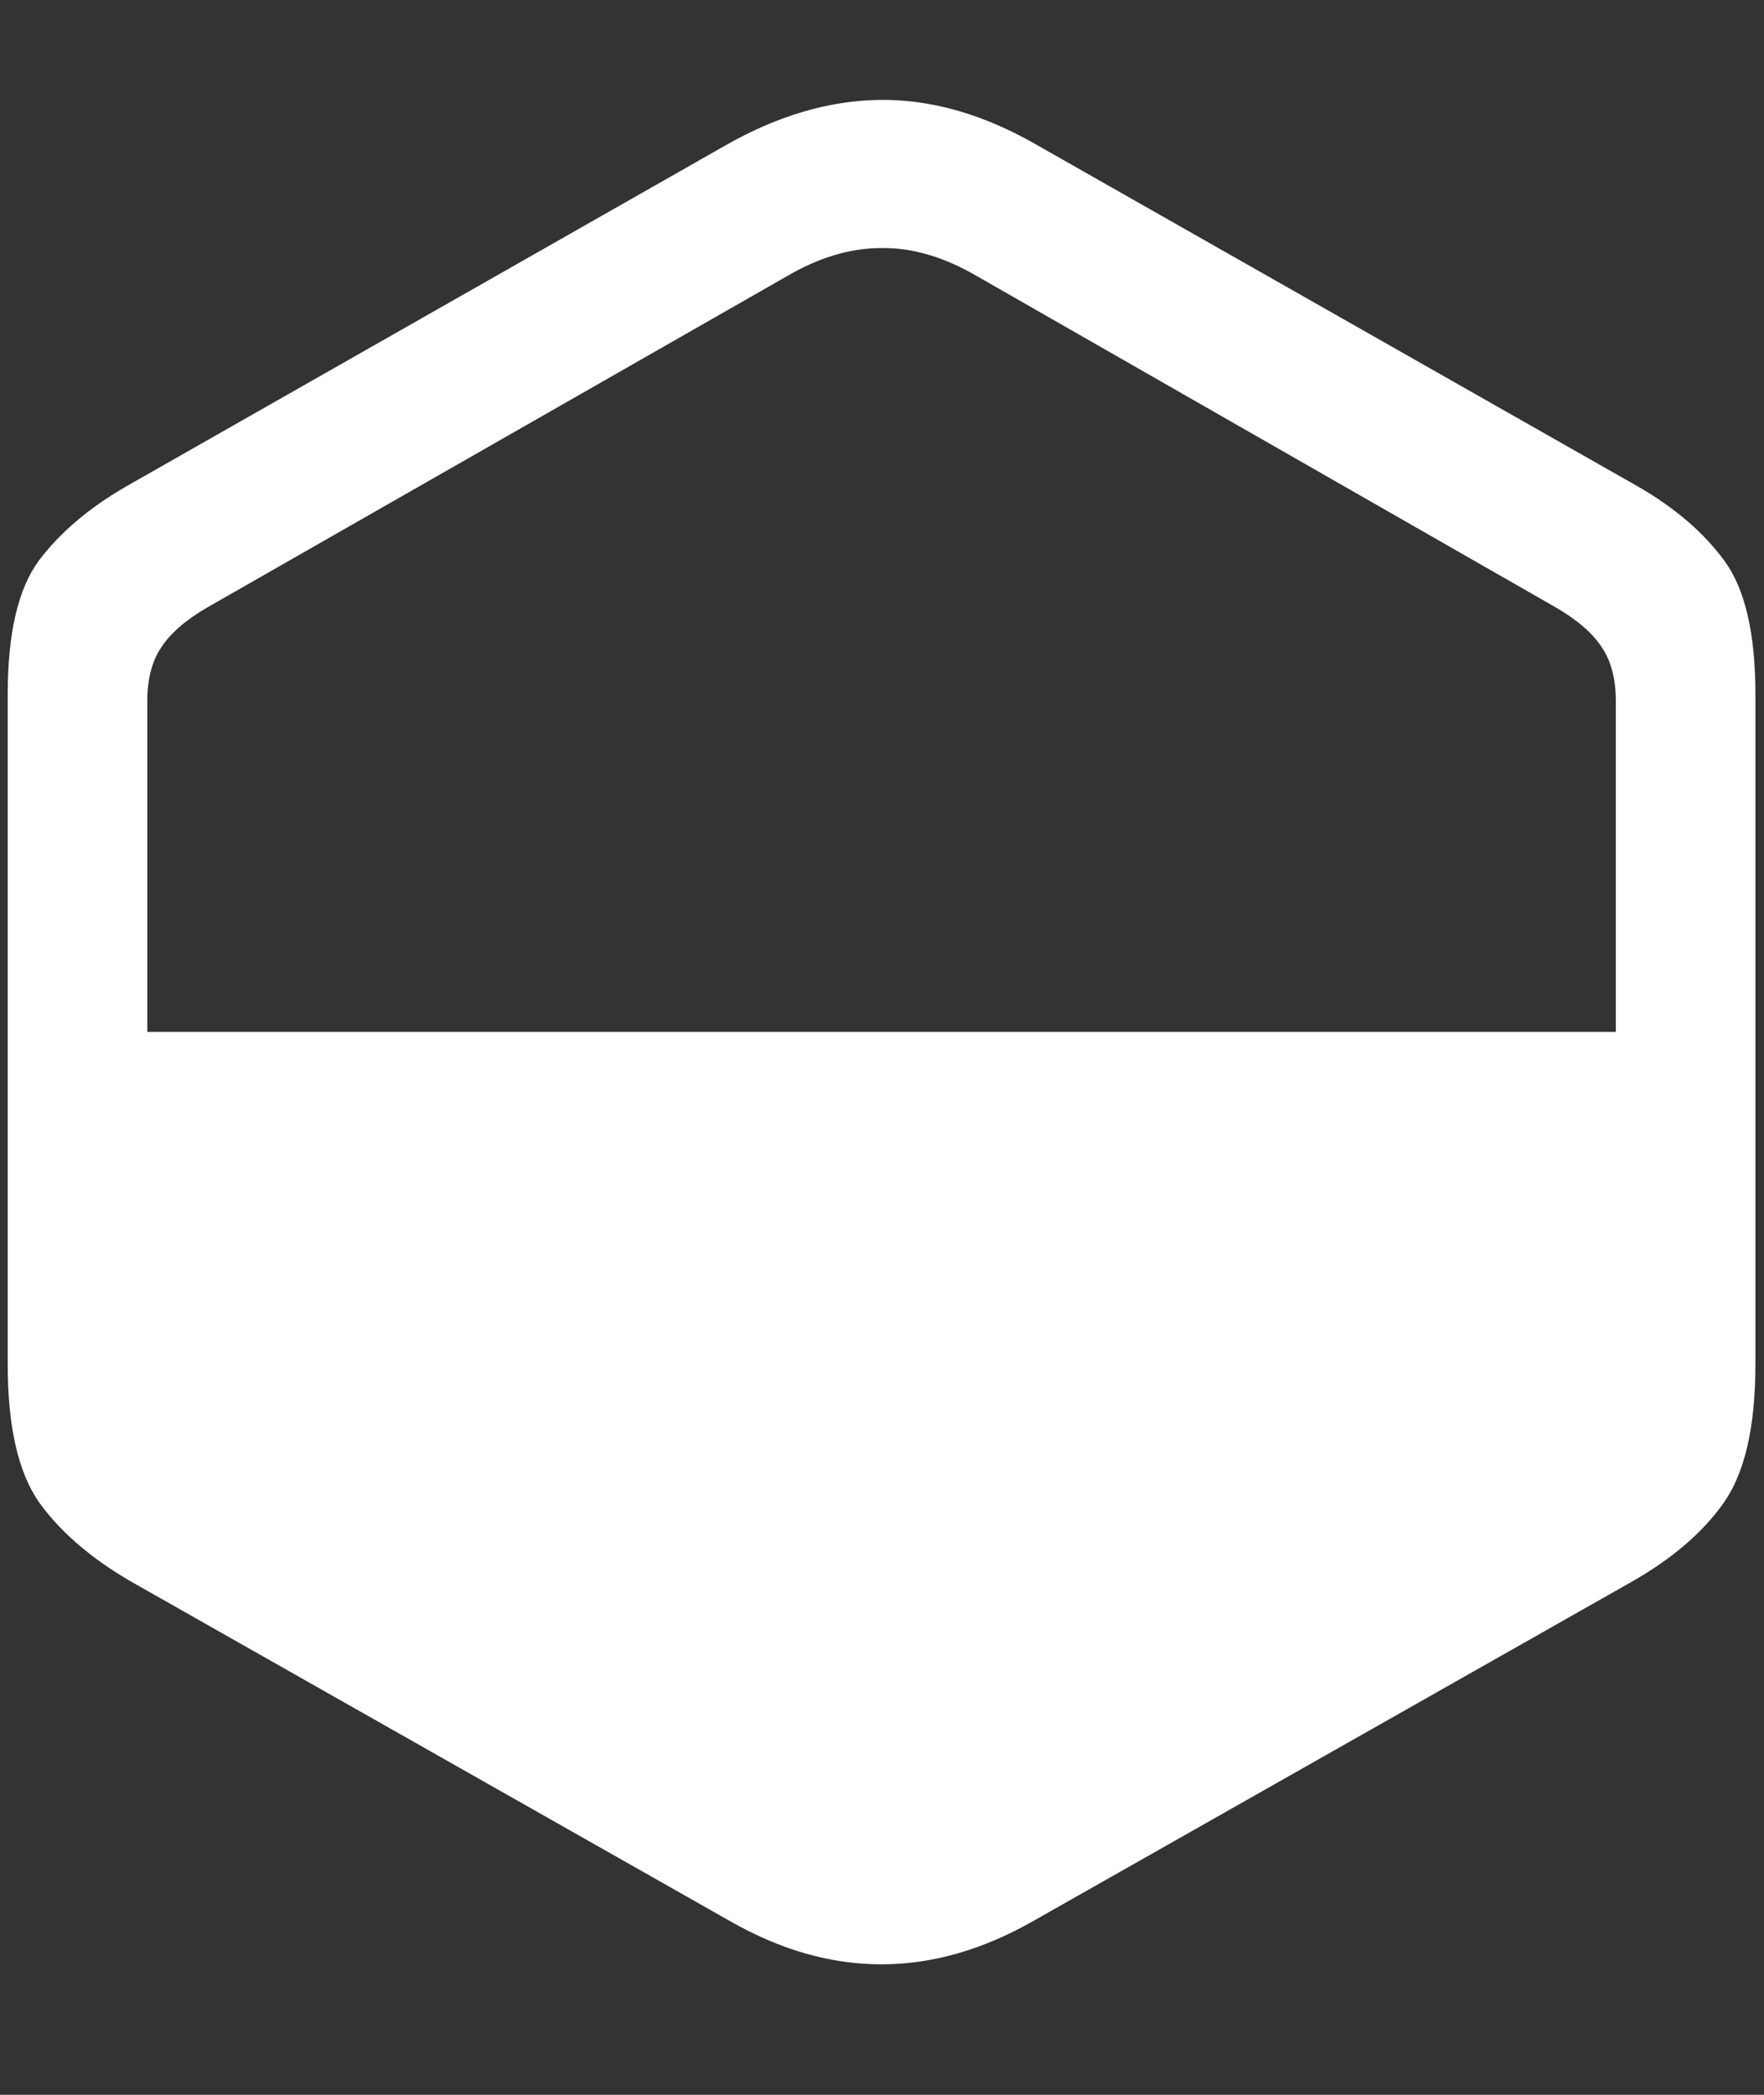 <?xml version="1.0" encoding="UTF-8"?>
<svg xmlns="http://www.w3.org/2000/svg" xmlns:xlink="http://www.w3.org/1999/xlink" width="24" height="28.5" viewBox="0 0 24 28.5" version="1.1">
<rect x="0" y="0" width="24" height="28.5" fill="#333333" stroke="none"/>
<g id="surface1">
<path style=" stroke:none;fill-rule:nonzero;fill:rgb(100%,100%,100%);fill-opacity:1;" d="M 1.781 21.516 L 9.926 26.133 C 11.301 26.922 12.68 26.922 14.062 26.133 L 22.207 21.516 C 22.754 21.203 23.168 20.848 23.449 20.449 C 23.738 20.043 23.883 19.414 23.883 18.562 L 23.883 9.445 C 23.883 8.617 23.742 8.012 23.461 7.629 C 23.18 7.246 22.789 6.91 22.289 6.621 L 14.121 1.98 C 13.395 1.559 12.68 1.352 11.977 1.359 C 11.281 1.367 10.578 1.574 9.867 1.98 L 1.711 6.621 C 1.211 6.91 0.816 7.246 0.527 7.629 C 0.246 8.012 0.105 8.617 0.105 9.445 L 0.105 18.562 C 0.105 19.414 0.25 20.043 0.539 20.449 C 0.828 20.848 1.242 21.203 1.781 21.516 Z M 2.004 14.039 L 2.004 9.539 C 2.004 9.242 2.066 9 2.191 8.812 C 2.316 8.617 2.527 8.434 2.824 8.262 L 10.699 3.762 C 11.137 3.504 11.566 3.375 11.988 3.375 C 12.41 3.367 12.848 3.496 13.301 3.762 L 21.164 8.262 C 21.461 8.434 21.672 8.617 21.797 8.812 C 21.922 9 21.984 9.242 21.984 9.539 L 21.984 14.039 Z M 2.004 14.039 "/>
</g>
</svg>
